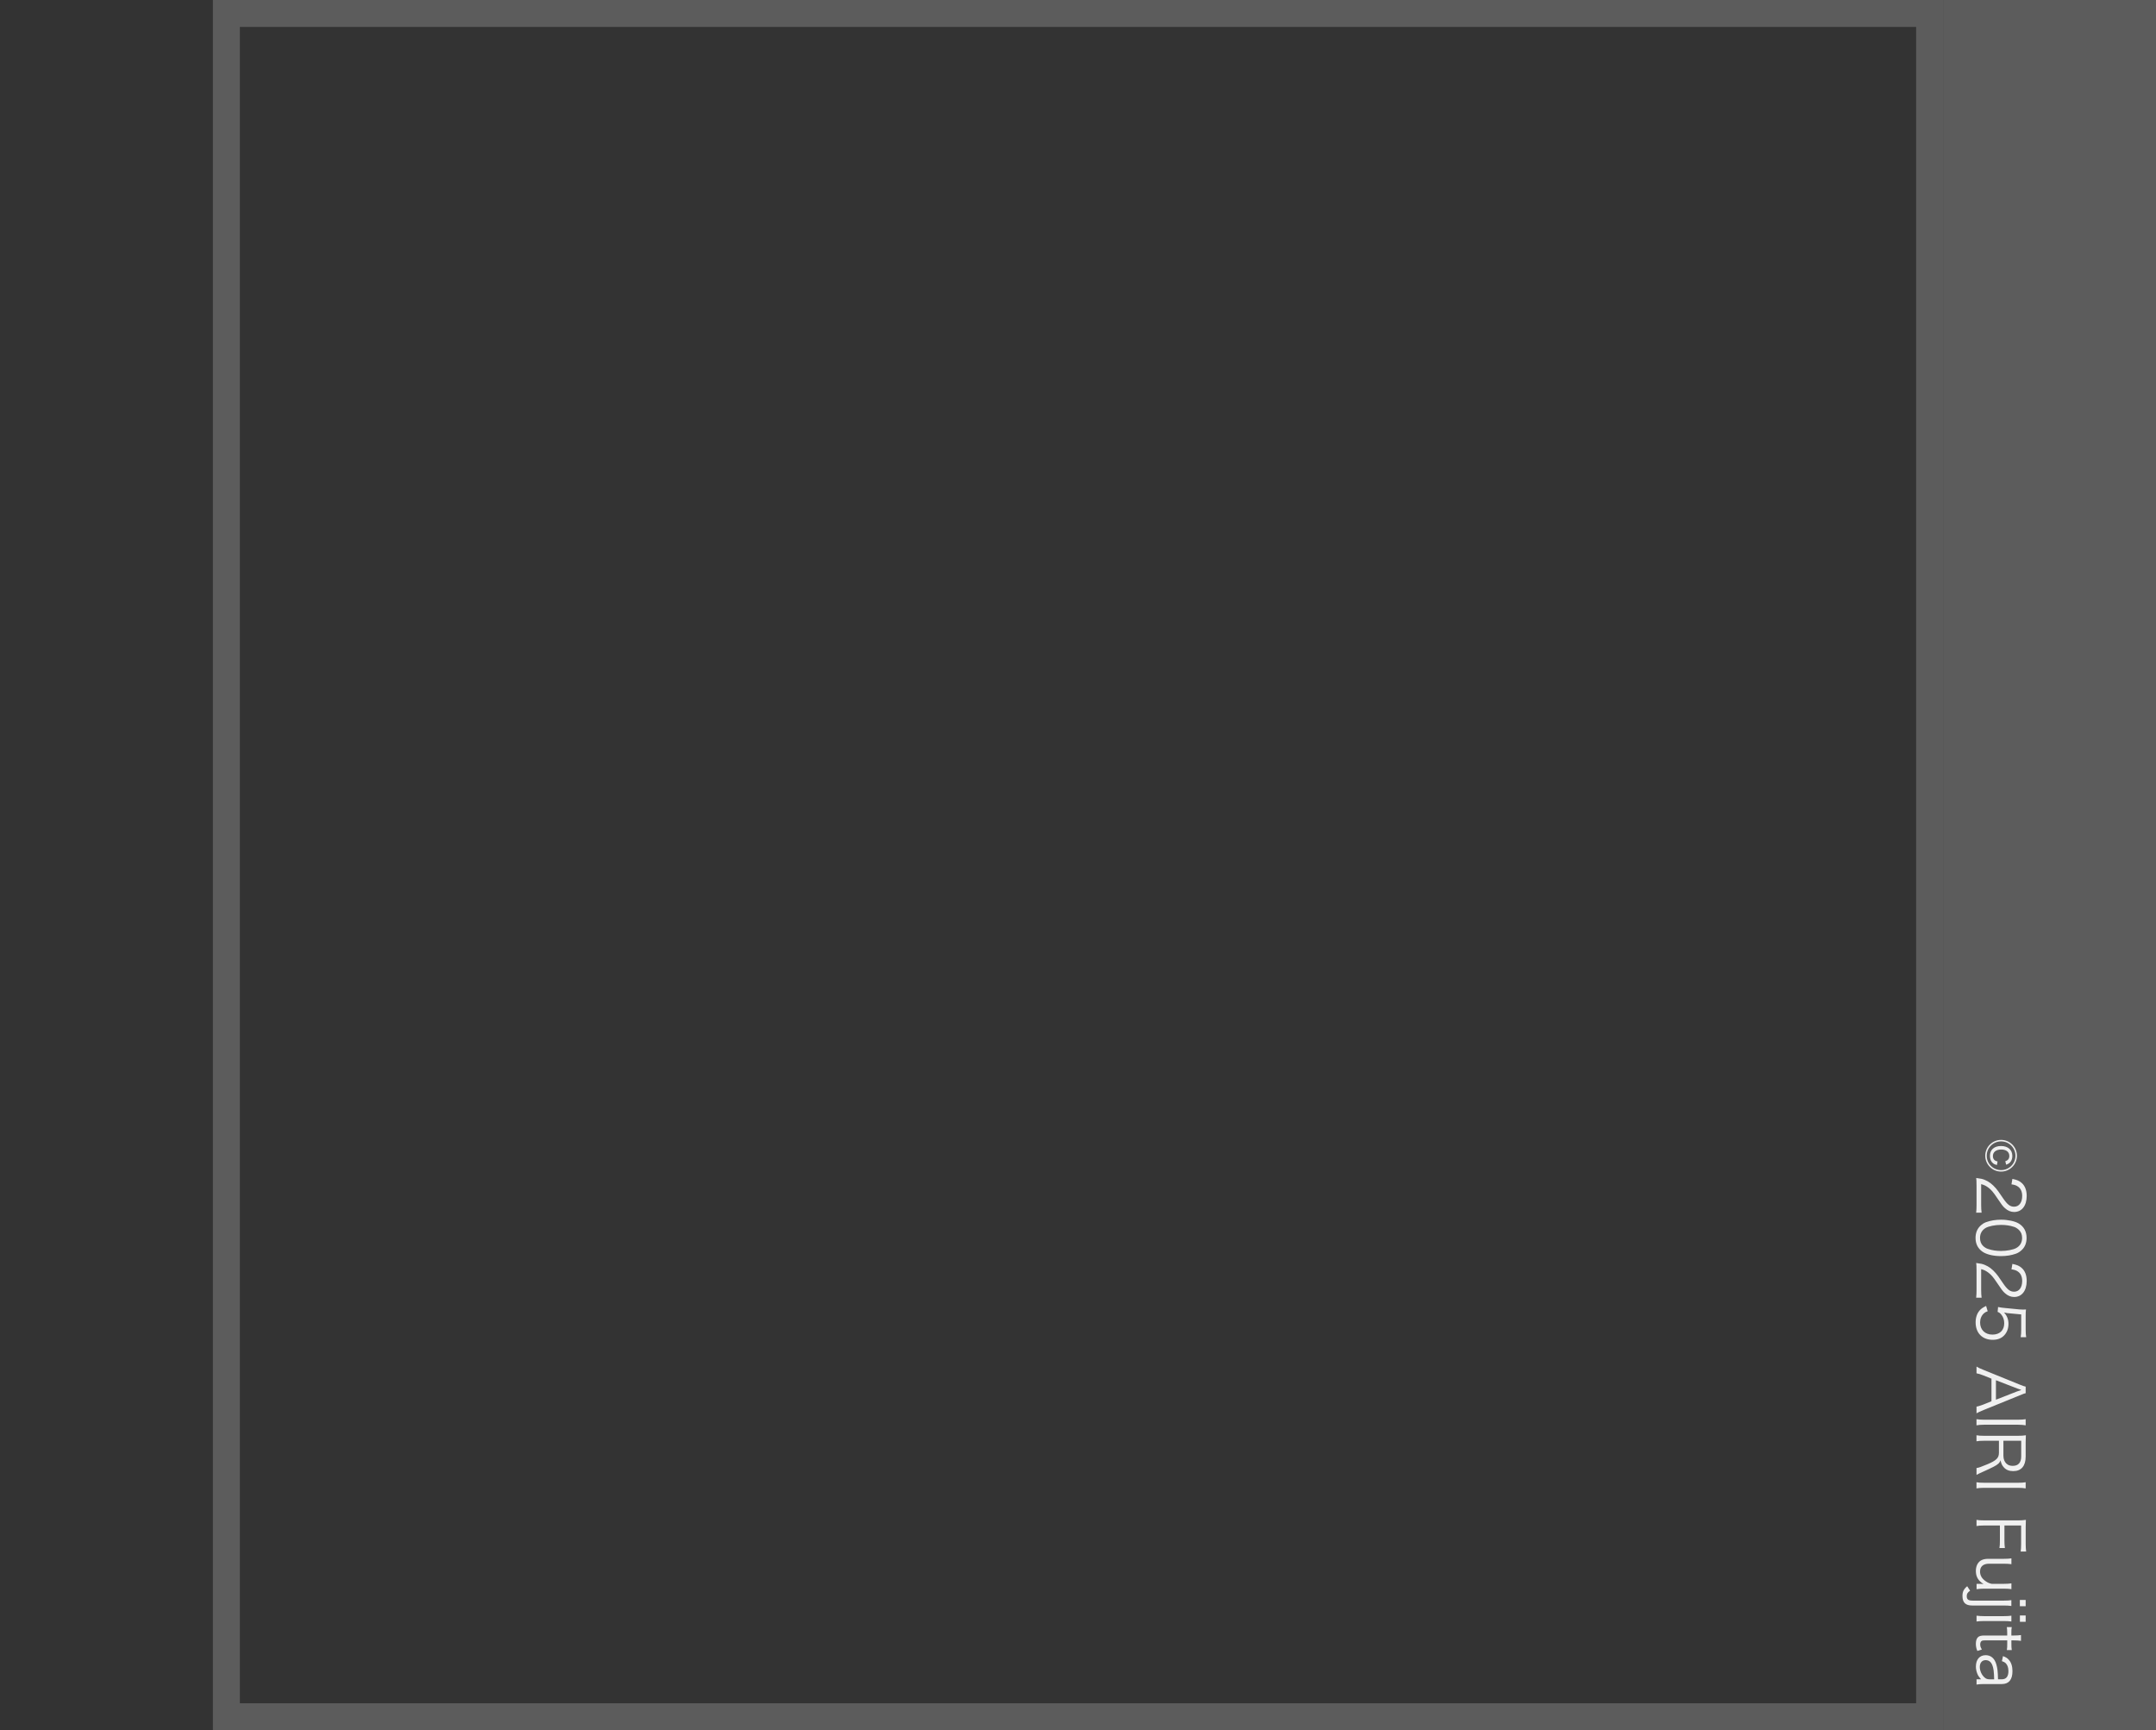 <?xml version="1.0" encoding="UTF-8"?>
<svg id="_レイヤー_2" data-name="レイヤー_2" xmlns="http://www.w3.org/2000/svg" viewBox="0 0 800 642">
  <rect x="0" y="0" width="800" height="642" fill="#333333" stroke="none"/>
  <defs>
    <style>
      .cls-1 {
        fill: none;
      }

      .cls-2 {
        fill: #5c5c5c;
      }

      .cls-3 {
        fill: #f0f0f0;
      }
    </style>
  </defs>
  <g id="CDケース">
    <path class="cls-2" d="M711,10v622H89V10h622M721,0H79v642h642V0h0Z"/>
    <rect class="cls-2" x="721" width="79" height="642"/>
    <rect class="cls-1" width="79" height="642"/>
    <g>
      <path class="cls-3" d="M742.52,434.72c-3.24,0-5.88-2.64-5.88-5.88s2.64-5.88,5.88-5.88,5.88,2.64,5.88,5.88-2.64,5.88-5.88,5.88ZM742.52,423.51c-2.95,0-5.33,2.38-5.33,5.33s2.38,5.33,5.33,5.33,5.33-2.38,5.33-5.33-2.38-5.33-5.33-5.33ZM744.06,430.88c1.03-.31,1.51-.94,1.51-1.97,0-1.49-1.15-2.38-3.02-2.38s-3.07.94-3.07,2.4c0,1.13.58,1.82,1.73,2.02l-.24,1.34c-.72-.19-1.08-.36-1.46-.67-.72-.58-1.13-1.54-1.13-2.74,0-2.26,1.56-3.65,4.13-3.65s4.18,1.44,4.18,3.67c0,1.68-.77,2.78-2.3,3.26l-.31-1.3Z"/>
      <path class="cls-3" d="M733.4,439.73c0-1.51-.02-1.87-.12-2.64,1.9.26,2.26.34,3.17.7,1.51.6,2.83,1.61,4.13,3.12.72.84.74.89,2.64,3.67,1.61,2.38,2.66,3.17,4.13,3.17,1.82,0,3-1.54,3-3.98,0-1.58-.53-2.76-1.56-3.48-.65-.46-1.22-.67-2.42-.84l.34-2.02c1.73.36,2.57.72,3.46,1.51,1.22,1.08,1.85,2.71,1.85,4.82,0,3.62-1.82,5.95-4.66,5.95-1.22,0-2.38-.48-3.41-1.42-.82-.72-1.27-1.34-3.1-4.08-1.27-1.9-1.94-2.66-2.95-3.46-.98-.74-1.63-1.08-2.78-1.37v7.66c0,1.2.05,2.02.17,2.93h-2.02c.1-.96.14-1.75.14-2.95v-7.3Z"/>
      <path class="cls-3" d="M734.75,454.92c.65-.65,1.39-1.15,2.21-1.44,1.68-.6,3.58-.91,5.54-.91,2.54,0,5.14.55,6.53,1.39,1.94,1.15,2.95,3,2.95,5.38,0,1.78-.58,3.31-1.7,4.39-.67.67-1.42,1.15-2.21,1.44-1.66.6-3.58.91-5.57.91-2.9,0-5.47-.62-6.94-1.68-1.68-1.2-2.52-2.88-2.52-5.09,0-1.78.58-3.26,1.7-4.39ZM749.1,456.32c-.55-.5-1.15-.89-1.75-1.08-1.46-.5-3.1-.74-4.85-.74-2.23,0-4.58.48-5.71,1.13-1.39.84-2.09,2.09-2.09,3.72,0,1.2.38,2.23,1.13,2.95.55.53,1.18.91,1.87,1.13,1.49.51,3.07.74,4.85.74,2.09,0,4.46-.46,5.59-1.08,1.44-.79,2.18-2.09,2.18-3.77,0-1.25-.41-2.23-1.22-3Z"/>
      <path class="cls-3" d="M733.4,471.27c0-1.51-.02-1.87-.12-2.64,1.9.26,2.26.34,3.17.7,1.51.6,2.83,1.61,4.13,3.12.72.84.74.89,2.64,3.67,1.61,2.38,2.66,3.17,4.13,3.17,1.82,0,3-1.54,3-3.98,0-1.58-.53-2.76-1.56-3.48-.65-.46-1.22-.67-2.42-.84l.34-2.02c1.73.36,2.57.72,3.46,1.51,1.22,1.08,1.85,2.71,1.85,4.82,0,3.62-1.82,5.95-4.66,5.95-1.22,0-2.38-.48-3.41-1.42-.82-.72-1.27-1.34-3.1-4.08-1.27-1.9-1.94-2.66-2.95-3.46-.98-.74-1.63-1.08-2.78-1.37v7.66c0,1.2.05,2.02.17,2.93h-2.02c.1-.96.14-1.75.14-2.95v-7.3Z"/>
      <path class="cls-3" d="M744.68,487.2q-.43-.05-1.08-.19c1.1,1.15,1.66,2.54,1.66,4.2,0,1.75-.58,3.24-1.63,4.32-1.03,1.08-2.45,1.61-4.22,1.61-3.86,0-6.34-2.52-6.34-6.48,0-1.87.55-3.43,1.63-4.58.6-.6,1.1-.94,2.26-1.51l.58,1.97c-.67.24-.98.41-1.39.77-.91.82-1.42,2.02-1.42,3.41,0,2.69,1.82,4.49,4.58,4.49s4.37-1.66,4.37-4.2c0-1.22-.34-2.28-1.01-3.14-.46-.58-.79-.84-1.44-1.1l.17-1.8c.94.19,1.44.26,2.47.36l5.42.53c.7.05.98.07,1.44.07.34,0,.43,0,1.03-.05-.1.74-.12,1.13-.12,2.54v4.94c0,1.3.05,1.85.19,2.81h-2.04c.14-.91.19-1.68.19-2.81v-5.64l-5.3-.5Z"/>
      <path class="cls-3" d="M733.4,521.93c.86-.19,1.71-.46,2.45-.74l3.1-1.25v-8.38l-3.1-1.25c-.91-.36-1.61-.58-2.45-.74v-2.5c.79.48,1.15.65,2.76,1.3l13.25,5.38c1.13.46,1.68.65,2.23.77v2.42c-.46.1-.77.22-2.23.82l-13.25,5.38c-1.44.6-2.14.91-2.76,1.27v-2.47ZM748.52,516.27c.19-.07.22-.07,1.54-.53-.36-.12-.62-.22-.79-.27-.38-.14-.65-.21-.74-.26l-7.92-3.07v7.22l7.92-3.1Z"/>
      <path class="cls-3" d="M751.64,528.87c-.79-.14-1.68-.22-2.69-.22h-12.87c-1.06,0-1.87.07-2.69.22v-2.28c.89.14,1.49.19,2.69.19h12.87c1.2,0,1.82-.05,2.69-.19v2.28Z"/>
      <path class="cls-3" d="M733.4,544.71c.72-.07,1.71-.41,4.1-1.42,3.29-1.39,4.22-2.33,4.22-4.25v-4.44h-5.62c-1.22,0-1.85.05-2.71.19v-2.23c.86.14,1.51.19,2.69.19h12.87c1.03,0,1.8-.05,2.76-.19-.05.84-.07,1.51-.07,2.62v5.28c0,3.48-1.63,5.4-4.61,5.4-1.54,0-2.69-.46-3.53-1.44-.62-.7-.91-1.3-1.2-2.59-.29.98-.94,1.58-2.64,2.45-1.13.58-2.38,1.15-4.03,1.9-.94.41-1.66.74-2.23,1.08v-2.54ZM743.39,540.29c0,1.08.38,2.06,1.03,2.71.6.62,1.39.91,2.42.91,2.04,0,3.14-1.2,3.14-3.48v-5.83h-6.6v5.69Z"/>
      <path class="cls-3" d="M751.64,552.27c-.79-.14-1.68-.21-2.69-.21h-12.87c-1.06,0-1.87.07-2.69.21v-2.28c.89.14,1.49.19,2.69.19h12.87c1.2,0,1.82-.05,2.69-.19v2.28Z"/>
      <path class="cls-3" d="M736.21,566.04c-1.3,0-1.94.05-2.81.19v-2.28c.82.14,1.56.19,2.81.19h12.77c1.03,0,1.8-.05,2.74-.19-.05.84-.07,1.49-.07,2.64v6.36c0,1.18.05,1.85.17,2.76h-2.04c.12-.79.17-1.49.17-2.76v-6.91h-6.19v5.62c0,1.15.05,1.85.17,2.74h-2.02c.12-.79.17-1.49.17-2.74v-5.62h-5.86Z"/>
      <path class="cls-3" d="M734.96,587.69c.26,0,.43,0,1.06.07-1.97-1.2-2.86-2.69-2.86-4.85,0-1.73.62-3.07,1.78-3.84.7-.43,1.63-.67,2.79-.67h5.93c1.08,0,1.92-.05,2.69-.17v2.16c-.84-.12-1.66-.17-2.71-.17h-5.59c-2.14,0-3.34,1.03-3.34,2.9,0,1.37.6,2.5,1.9,3.46.84.62,1.44.89,2.4,1.1h4.63c1.03,0,1.87-.05,2.71-.17v2.14c-.84-.12-1.61-.17-2.71-.17h-7.51c-1.08,0-1.75.05-2.71.19v-1.99h1.56Z"/>
      <path class="cls-3" d="M746.34,595.9c-.84-.12-1.51-.17-2.71-.17h-11.79c-2.54,0-3.65-1.08-3.65-3.58,0-1.54.46-2.5,1.75-3.58l1.08,1.66c-.91.62-1.25,1.15-1.25,2.02,0,1.22.58,1.66,2.21,1.66h11.64c1.18,0,1.87-.05,2.71-.17v2.16ZM751.64,595.99h-2.16v-2.33h2.16v2.33Z"/>
      <path class="cls-3" d="M746.34,601.66c-.84-.12-1.51-.17-2.71-.17h-7.51c-1.1,0-1.78.05-2.71.17v-2.16c1.03.12,1.71.17,2.71.17h7.51c1.15,0,1.87-.05,2.71-.17v2.16ZM751.64,601.76h-2.14v-2.33h2.14v2.33Z"/>
      <path class="cls-3" d="M749.91,608.84c-.77-.12-1.63-.17-2.66-.17h-.91v1.15c0,1.11.02,1.61.14,2.45h-1.82c.12-.77.14-1.37.14-2.45v-1.15h-8.35c-.7,0-1.06.1-1.27.31-.26.26-.41.67-.41,1.18,0,.62.14,1.11.62,1.9l-1.68.53c-.41-.98-.55-1.73-.55-2.71,0-1.06.26-1.87.74-2.35.48-.48,1.18-.67,2.3-.67h8.59v-.96c0-.82-.05-1.37-.14-2.16h1.82c-.12.67-.14,1.15-.14,2.16v.96h.91c.96,0,1.87-.05,2.66-.17v2.16Z"/>
      <path class="cls-3" d="M735.11,623.12c-.84-.94-1.15-1.39-1.46-2.21-.31-.82-.48-1.68-.48-2.5,0-2.64,1.37-4.25,3.65-4.25,1.92,0,3.31,1.2,3.94,3.43.41,1.42.55,2.57.62,5.52h1.39c1.63,0,2.47-1.03,2.47-3.02,0-1.32-.34-2.3-1.03-2.98-.34-.31-.67-.5-1.39-.74l.41-1.87c1.1.43,1.61.74,2.14,1.35.91.98,1.37,2.42,1.37,4.22,0,3.17-1.34,4.8-3.94,4.8h-6.75c-1.08,0-1.68.05-2.64.19v-1.95h1.71ZM739.95,623.12c-.07-2.86-.24-4.22-.7-5.3-.5-1.22-1.32-1.82-2.47-1.82-1.32,0-2.16.98-2.16,2.54,0,1.39.67,2.9,1.7,3.84.6.55,1.1.74,2.06.74h1.56Z"/>
    </g>
  </g>
</svg>